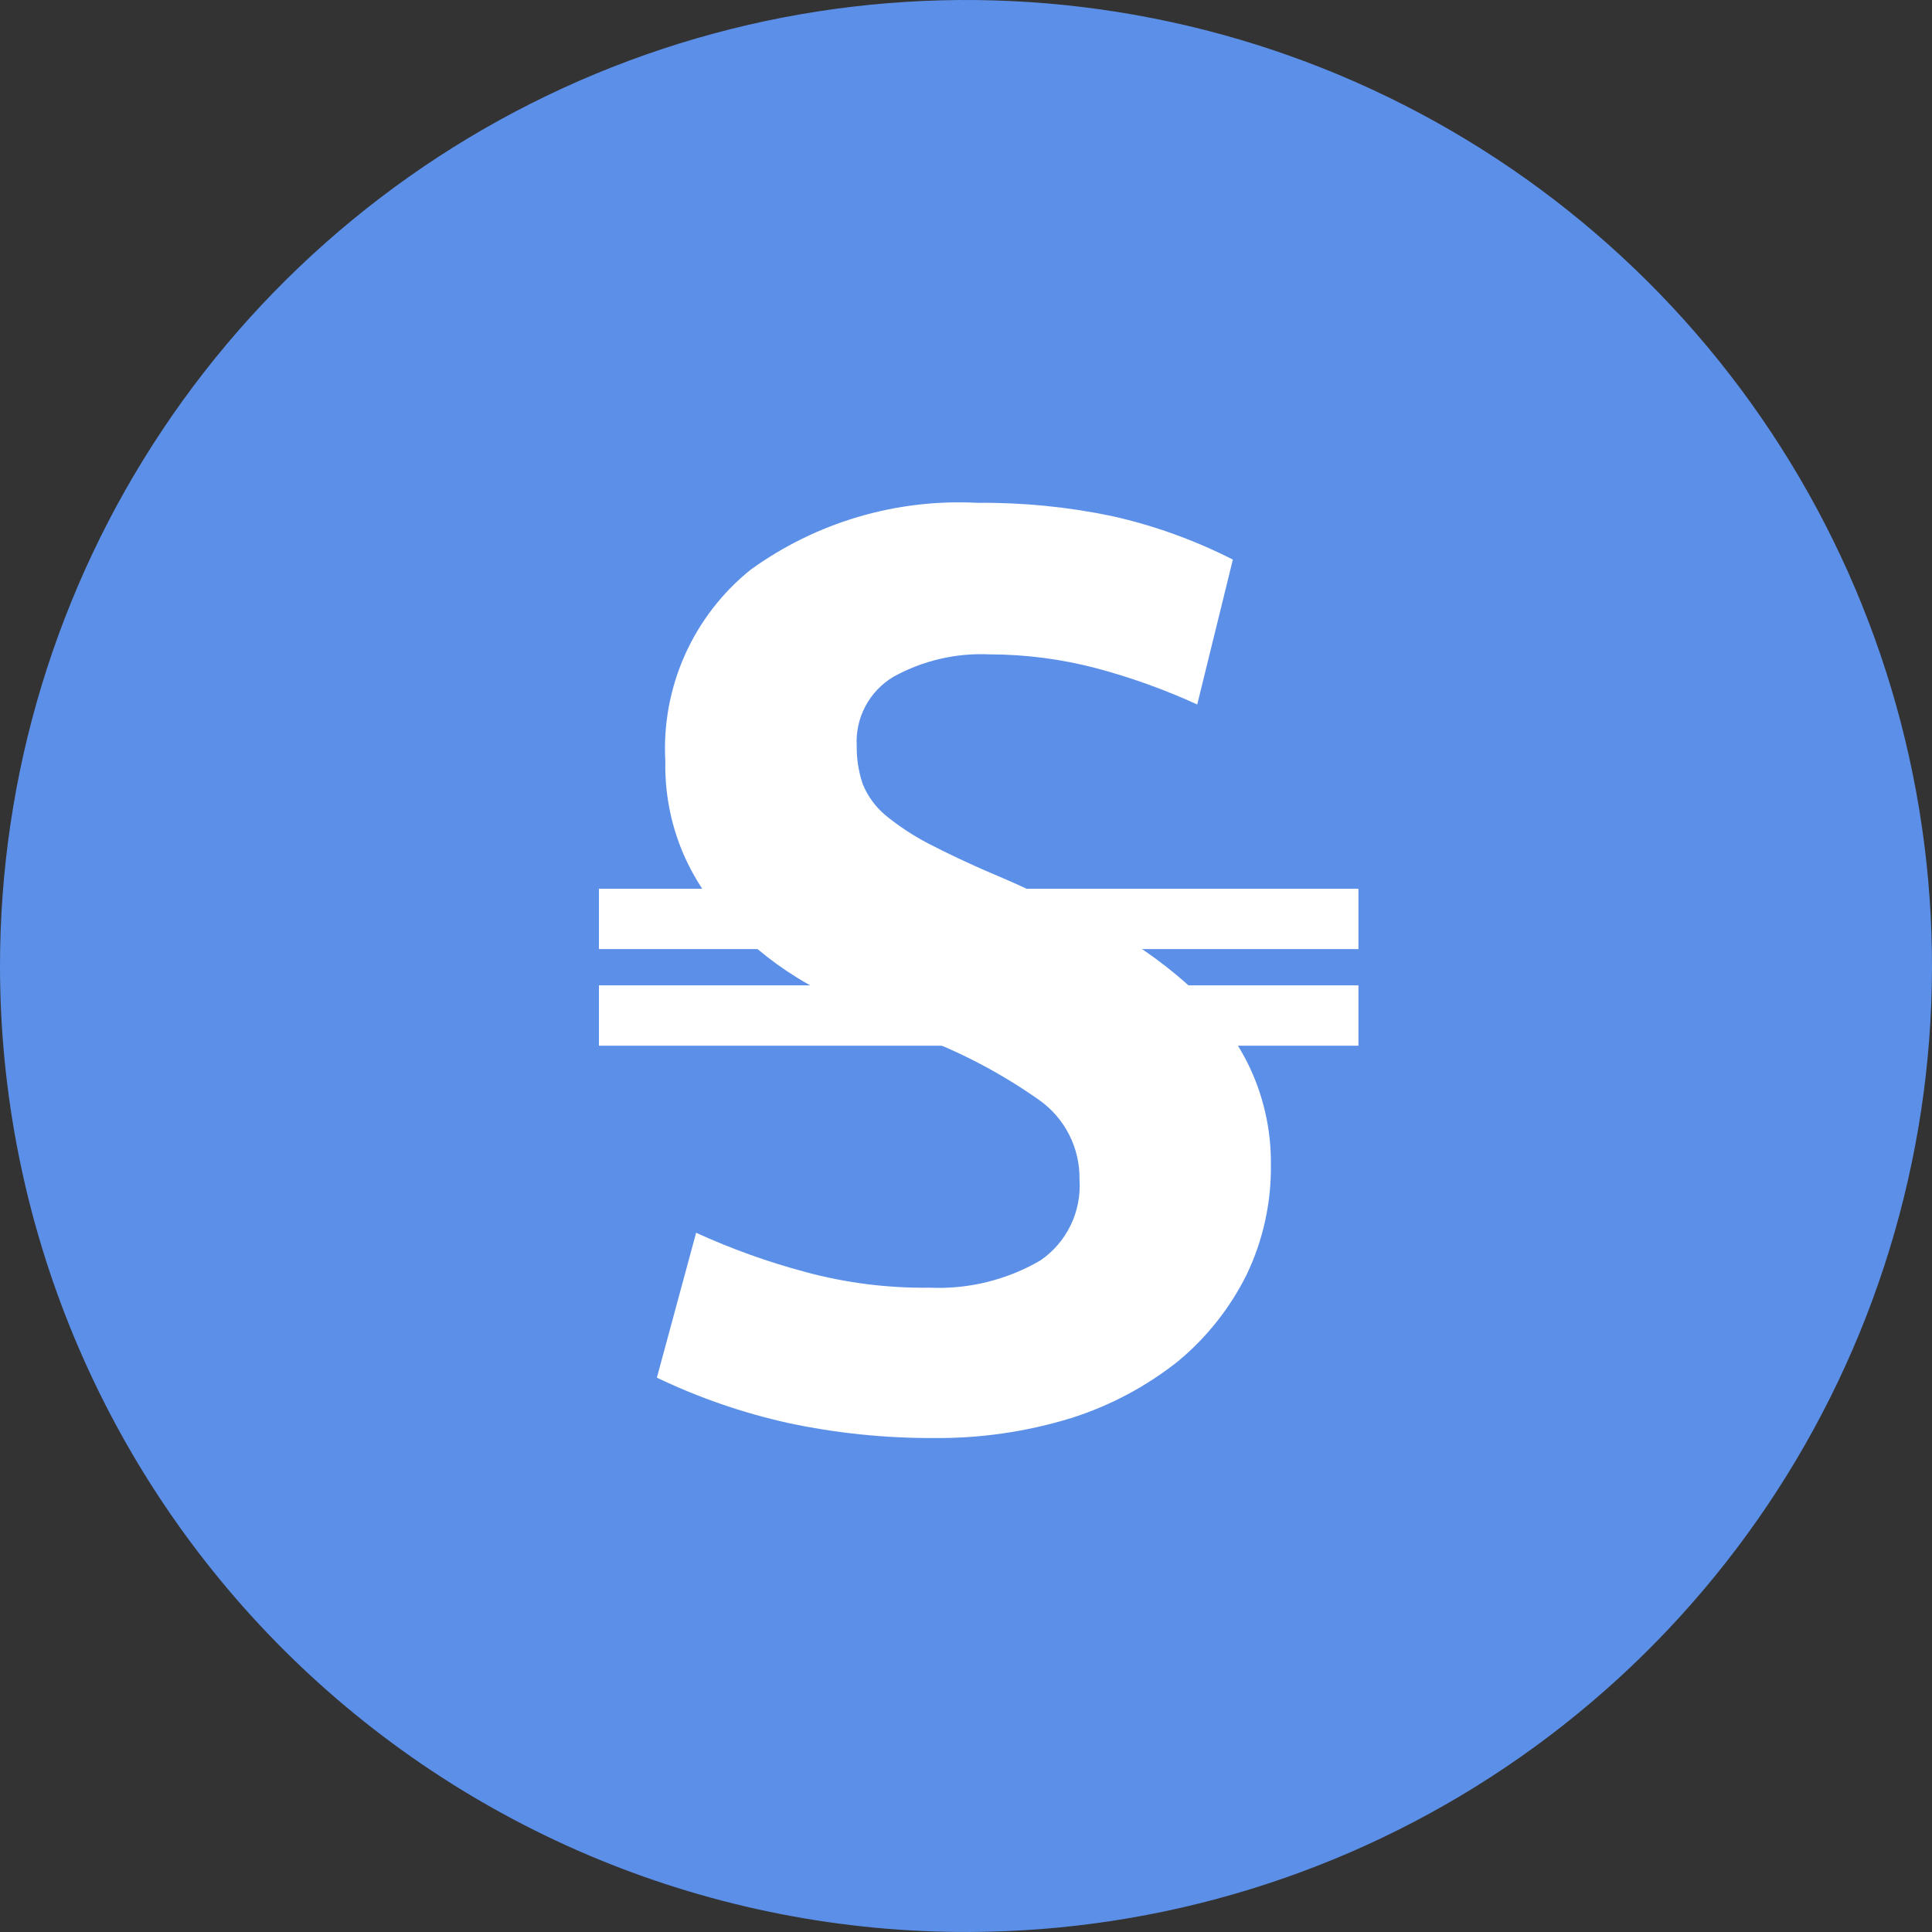 <svg width="96" height="96" viewBox="0 0 96 96" fill="none" xmlns="http://www.w3.org/2000/svg">
<rect x="0" y="0" width="96" height="96" fill="#333333" stroke="none"/>
<path d="M48.21 95.999C57.694 95.958 66.954 93.108 74.82 87.808C82.686 82.509 88.805 74.998 92.406 66.223C96.007 57.449 96.928 47.804 95.052 38.507C93.176 29.21 88.588 20.677 81.867 13.985C75.146 7.293 66.593 2.742 57.287 0.907C47.982 -0.928 38.342 0.035 29.583 3.674C20.824 7.313 13.34 13.465 8.075 21.354C2.81 29.243 9.07726e-05 38.515 2.19841e-09 47.999C-6.04935e-05 54.321 1.248 60.58 3.674 66.417C6.099 72.254 9.654 77.555 14.133 82.015C18.613 86.475 23.929 90.006 29.777 92.406C35.625 94.806 41.889 96.027 48.21 95.999Z" fill="#5C90E8"/>
<path d="M63.15 57.865C63.174 59.753 62.764 61.621 61.95 63.325C61.126 64.989 59.961 66.461 58.53 67.645C56.947 68.901 55.147 69.856 53.22 70.465C50.995 71.148 48.677 71.482 46.35 71.455C43.93 71.461 41.517 71.21 39.15 70.705C36.902 70.205 34.718 69.45 32.64 68.455L34.59 61.255C36.342 62.056 38.159 62.708 40.02 63.205C42.034 63.75 44.114 64.012 46.2 63.985C48.121 64.07 50.027 63.601 51.69 62.635C52.337 62.193 52.857 61.589 53.199 60.884C53.541 60.179 53.693 59.397 53.64 58.615C53.654 57.841 53.478 57.075 53.127 56.385C52.777 55.695 52.263 55.101 51.63 54.655C49.714 53.303 47.625 52.213 45.42 51.415C43.604 50.697 41.84 49.855 40.14 48.895C38.719 48.09 37.425 47.079 36.3 45.895C35.276 44.861 34.461 43.638 33.9 42.295C33.315 40.879 33.029 39.357 33.06 37.825C32.959 36.018 33.291 34.213 34.026 32.559C34.762 30.905 35.881 29.451 37.29 28.315C40.559 25.95 44.54 24.774 48.57 24.985C50.817 24.964 53.06 25.185 55.26 25.645C57.342 26.112 59.358 26.838 61.26 27.805L59.49 35.005C57.873 34.265 56.198 33.663 54.48 33.205C52.747 32.749 50.962 32.517 49.17 32.515C47.508 32.437 45.857 32.821 44.4 33.625C43.807 33.977 43.323 34.484 43.001 35.093C42.678 35.702 42.529 36.387 42.57 37.075C42.562 37.718 42.664 38.357 42.87 38.965C43.113 39.556 43.494 40.081 43.98 40.495C44.64 41.037 45.354 41.509 46.11 41.905C46.98 42.355 48.09 42.895 49.44 43.465C50.79 44.035 52.98 45.055 54.63 45.895C56.198 46.712 57.659 47.72 58.98 48.895C60.208 50.003 61.224 51.324 61.98 52.795C62.766 54.368 63.167 56.106 63.15 57.865Z" fill="white"/>
<path d="M29.76 51.961V48.961H67.5V51.961H29.76Z" fill="white"/>
<path d="M29.76 47.16V44.16H67.5V47.16H29.76Z" fill="white"/>
</svg>
